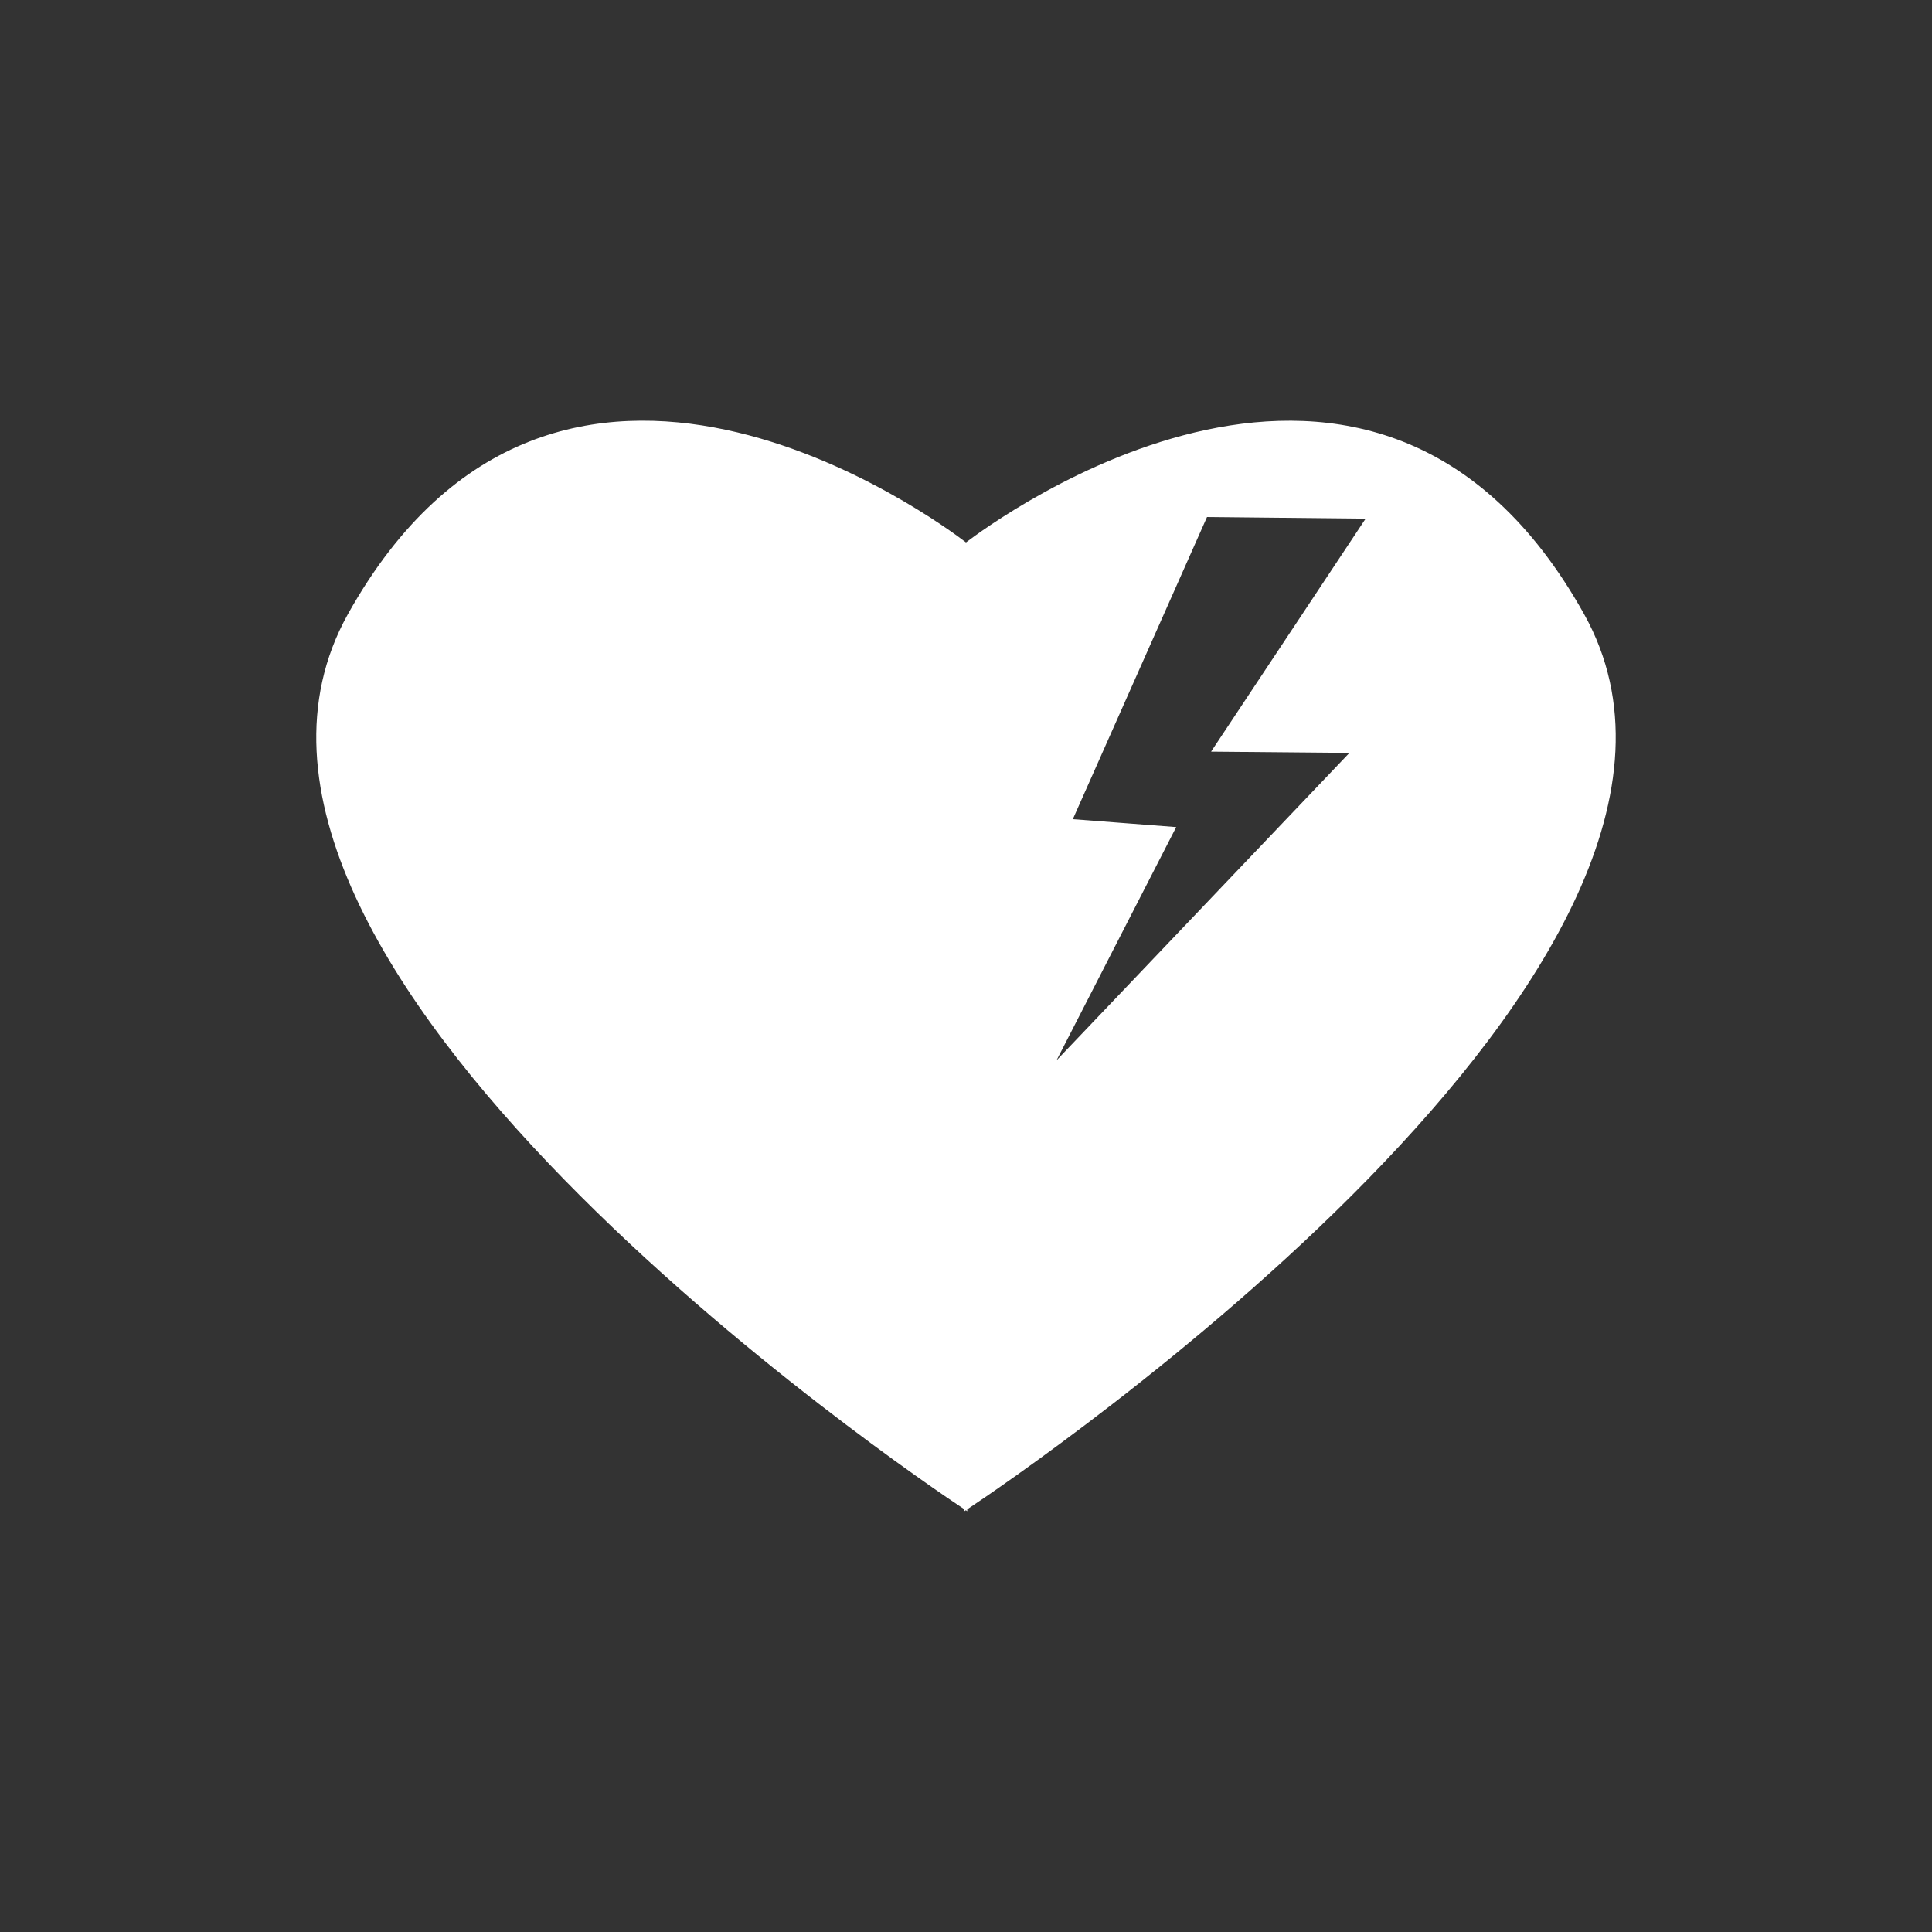 <svg xmlns="http://www.w3.org/2000/svg" viewBox="0 0 200 200"><rect x="0" y="0" width="200" height="200" fill="#333333" stroke="none"/><defs><style>.a{fill:#fff;}</style></defs><title>боль в обл сердца</title><path class="a" d="M164,63.6c-21.7-38.94-61.26-9.53-64-7.45-2.72-2.09-42.28-31.49-64,7.45-20,36,58.33,89,63.83,92.64v.2l.15-.1.15.1v-.2C105.65,152.58,184,99.56,164,63.6ZM139.69,77.94l-30.32,31.83,12.39-24.15-10.7-.82,13.89-31.28,16.42.17-16,24.12Z"/></svg>